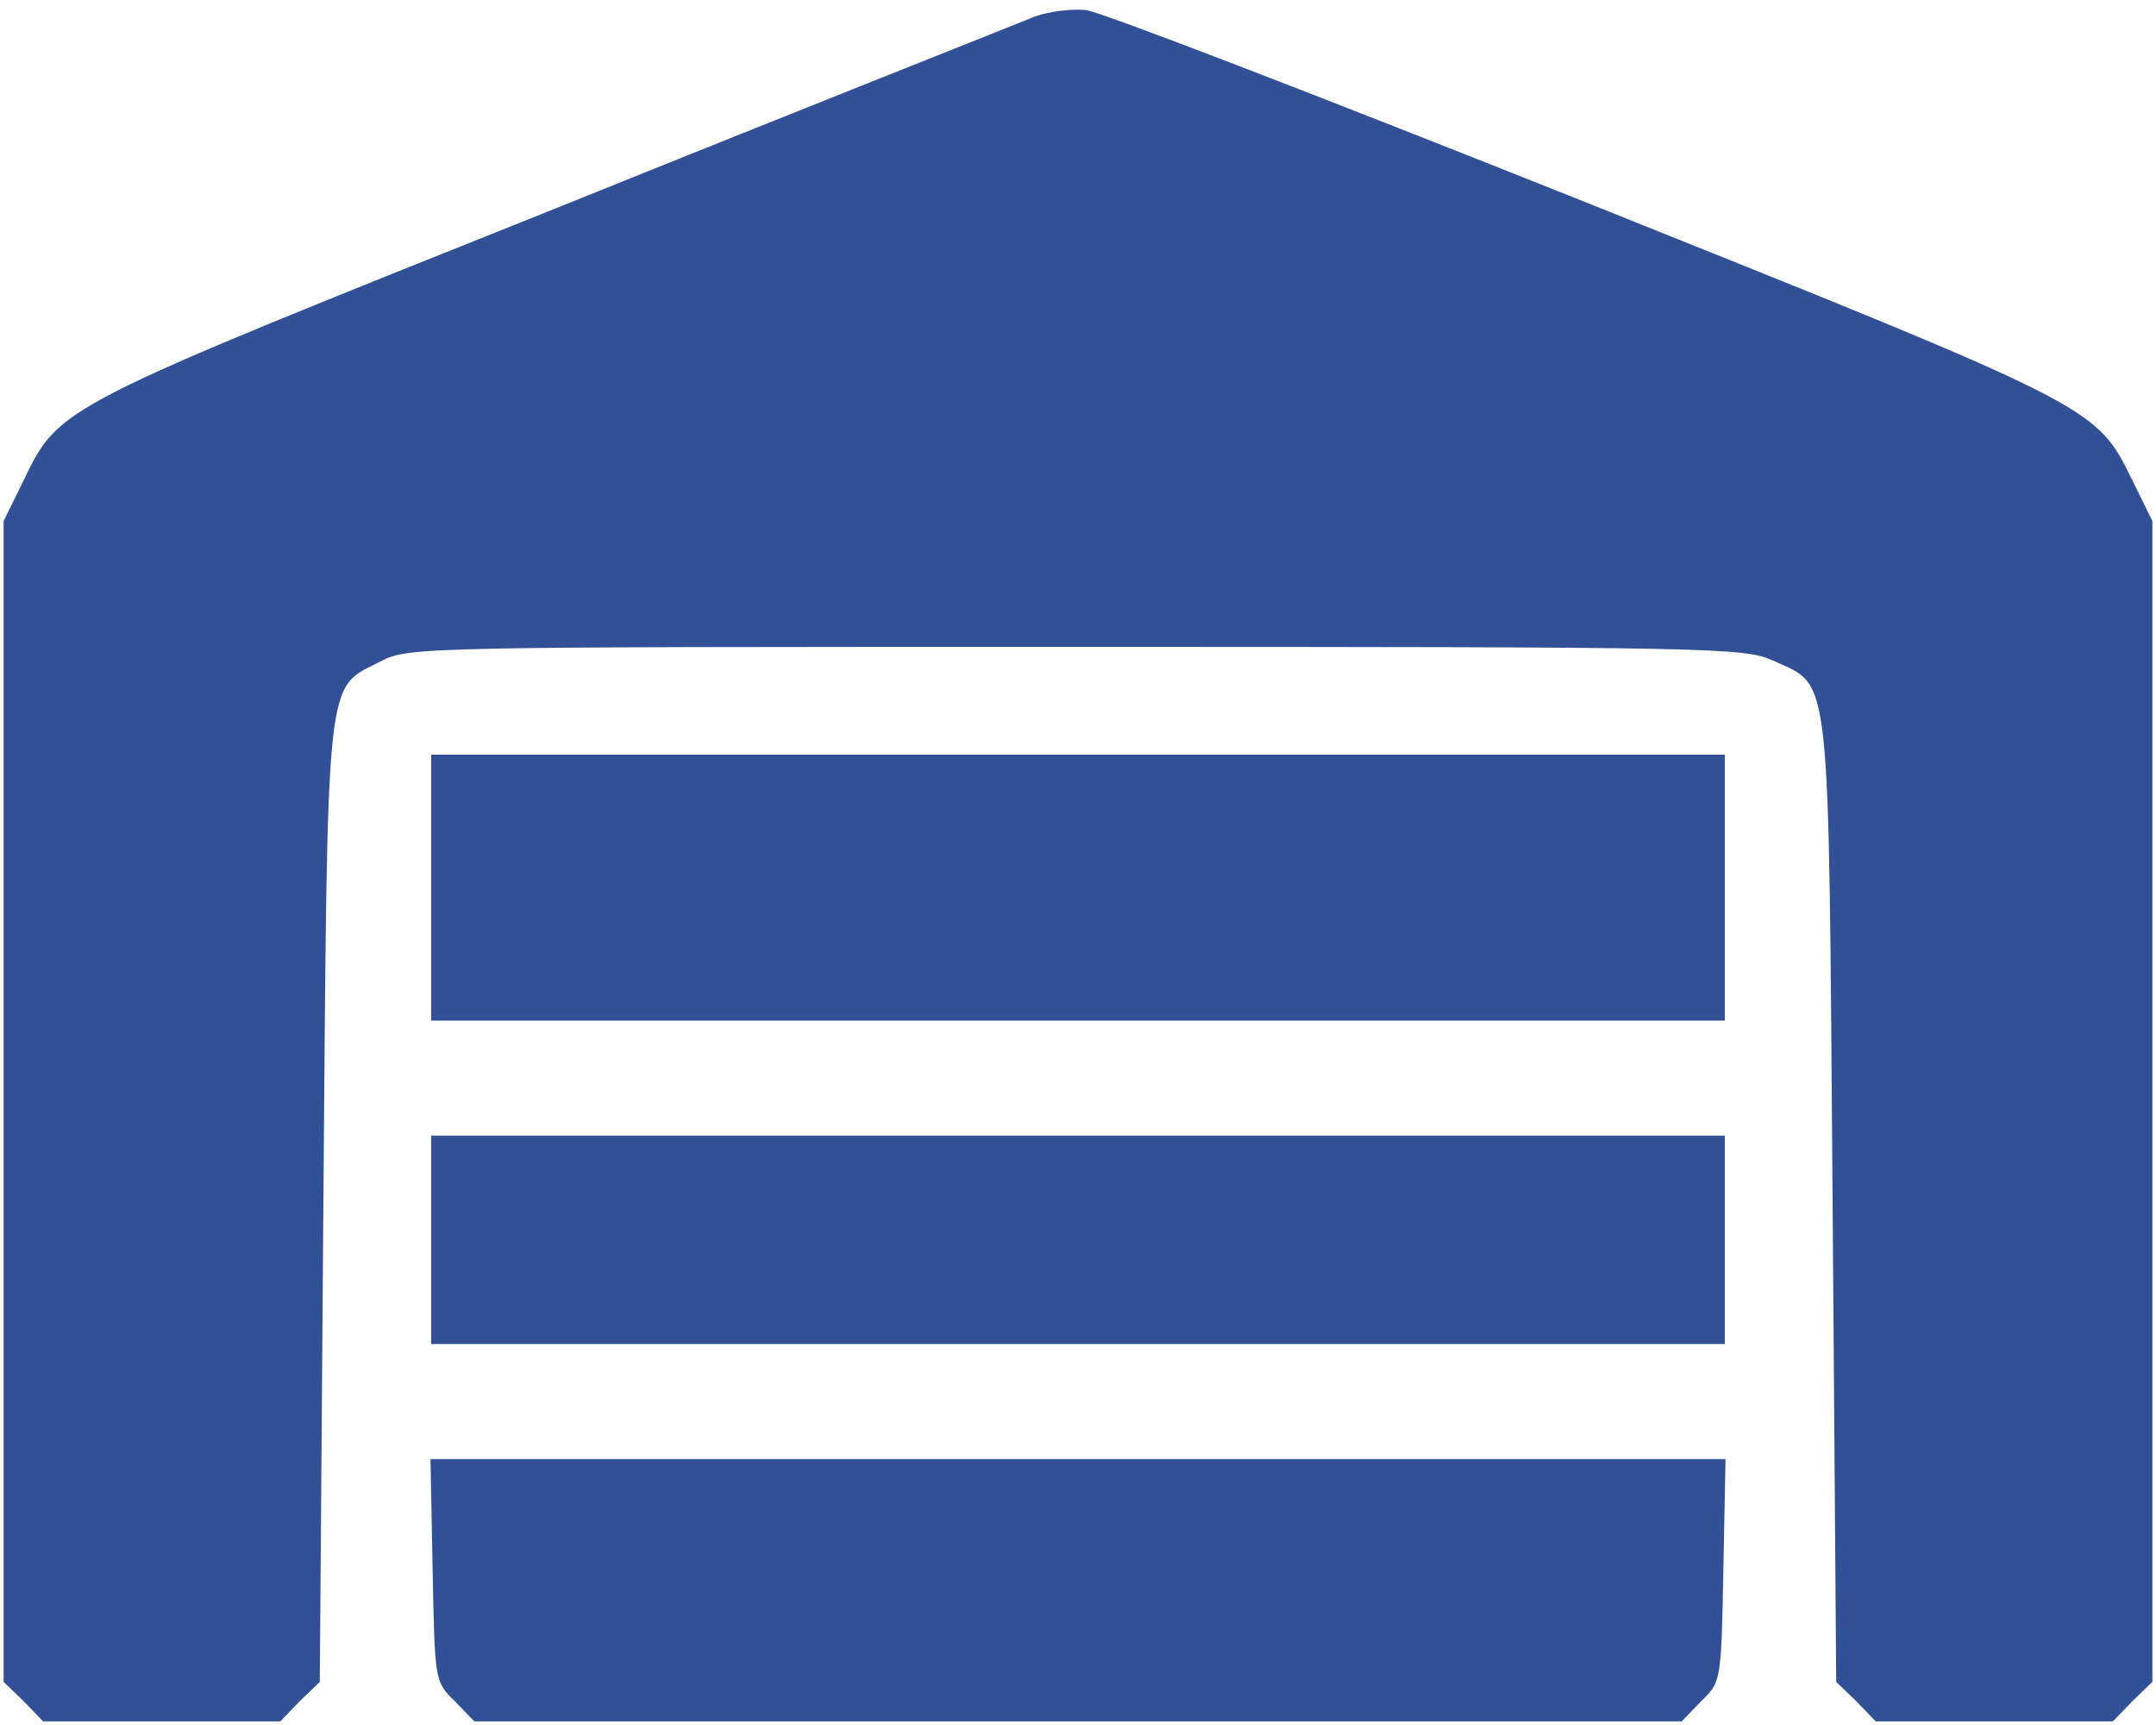  <svg  version="1.0" xmlns="http://www.w3.org/2000/svg"  width="300pt" height="240pt" viewBox="0 0 300 240"  preserveAspectRatio="xMidYMid meet">  <g transform="translate(0,240) scale(0.1,-0.1)" fill="#325096" stroke="none"> <path d="M1440 2377 c-19 -8 -320 -127 -667 -267 -693 -277 -690 -275 -740 -378 l-28 -57 0 -807 0 -808 28 -27 27 -28 165 0 165 0 27 28 28 27 5 668 c6 749 2 712 80 752 38 20 57 20 967 20 890 0 930 -1 970 -19 82 -38 77 1 83 -753 l5 -668 28 -27 27 -28 165 0 165 0 27 28 28 27 0 808 0 807 -28 57 c-51 103 -45 100 -764 388 -361 144 -672 264 -692 266 -20 2 -52 -2 -71 -9z"/> <path d="M600 1165 l0 -185 900 0 900 0 0 185 0 185 -900 0 -900 0 0 -185z"/> <path d="M600 675 l0 -145 900 0 900 0 0 145 0 145 -900 0 -900 0 0 -145z"/> <path d="M602 215 c3 -154 3 -155 31 -182 l27 -28 840 0 840 0 27 28 c28 27 28 28 31 182 l3 155 -901 0 -901 0 3 -155z"/> </g> </svg> 